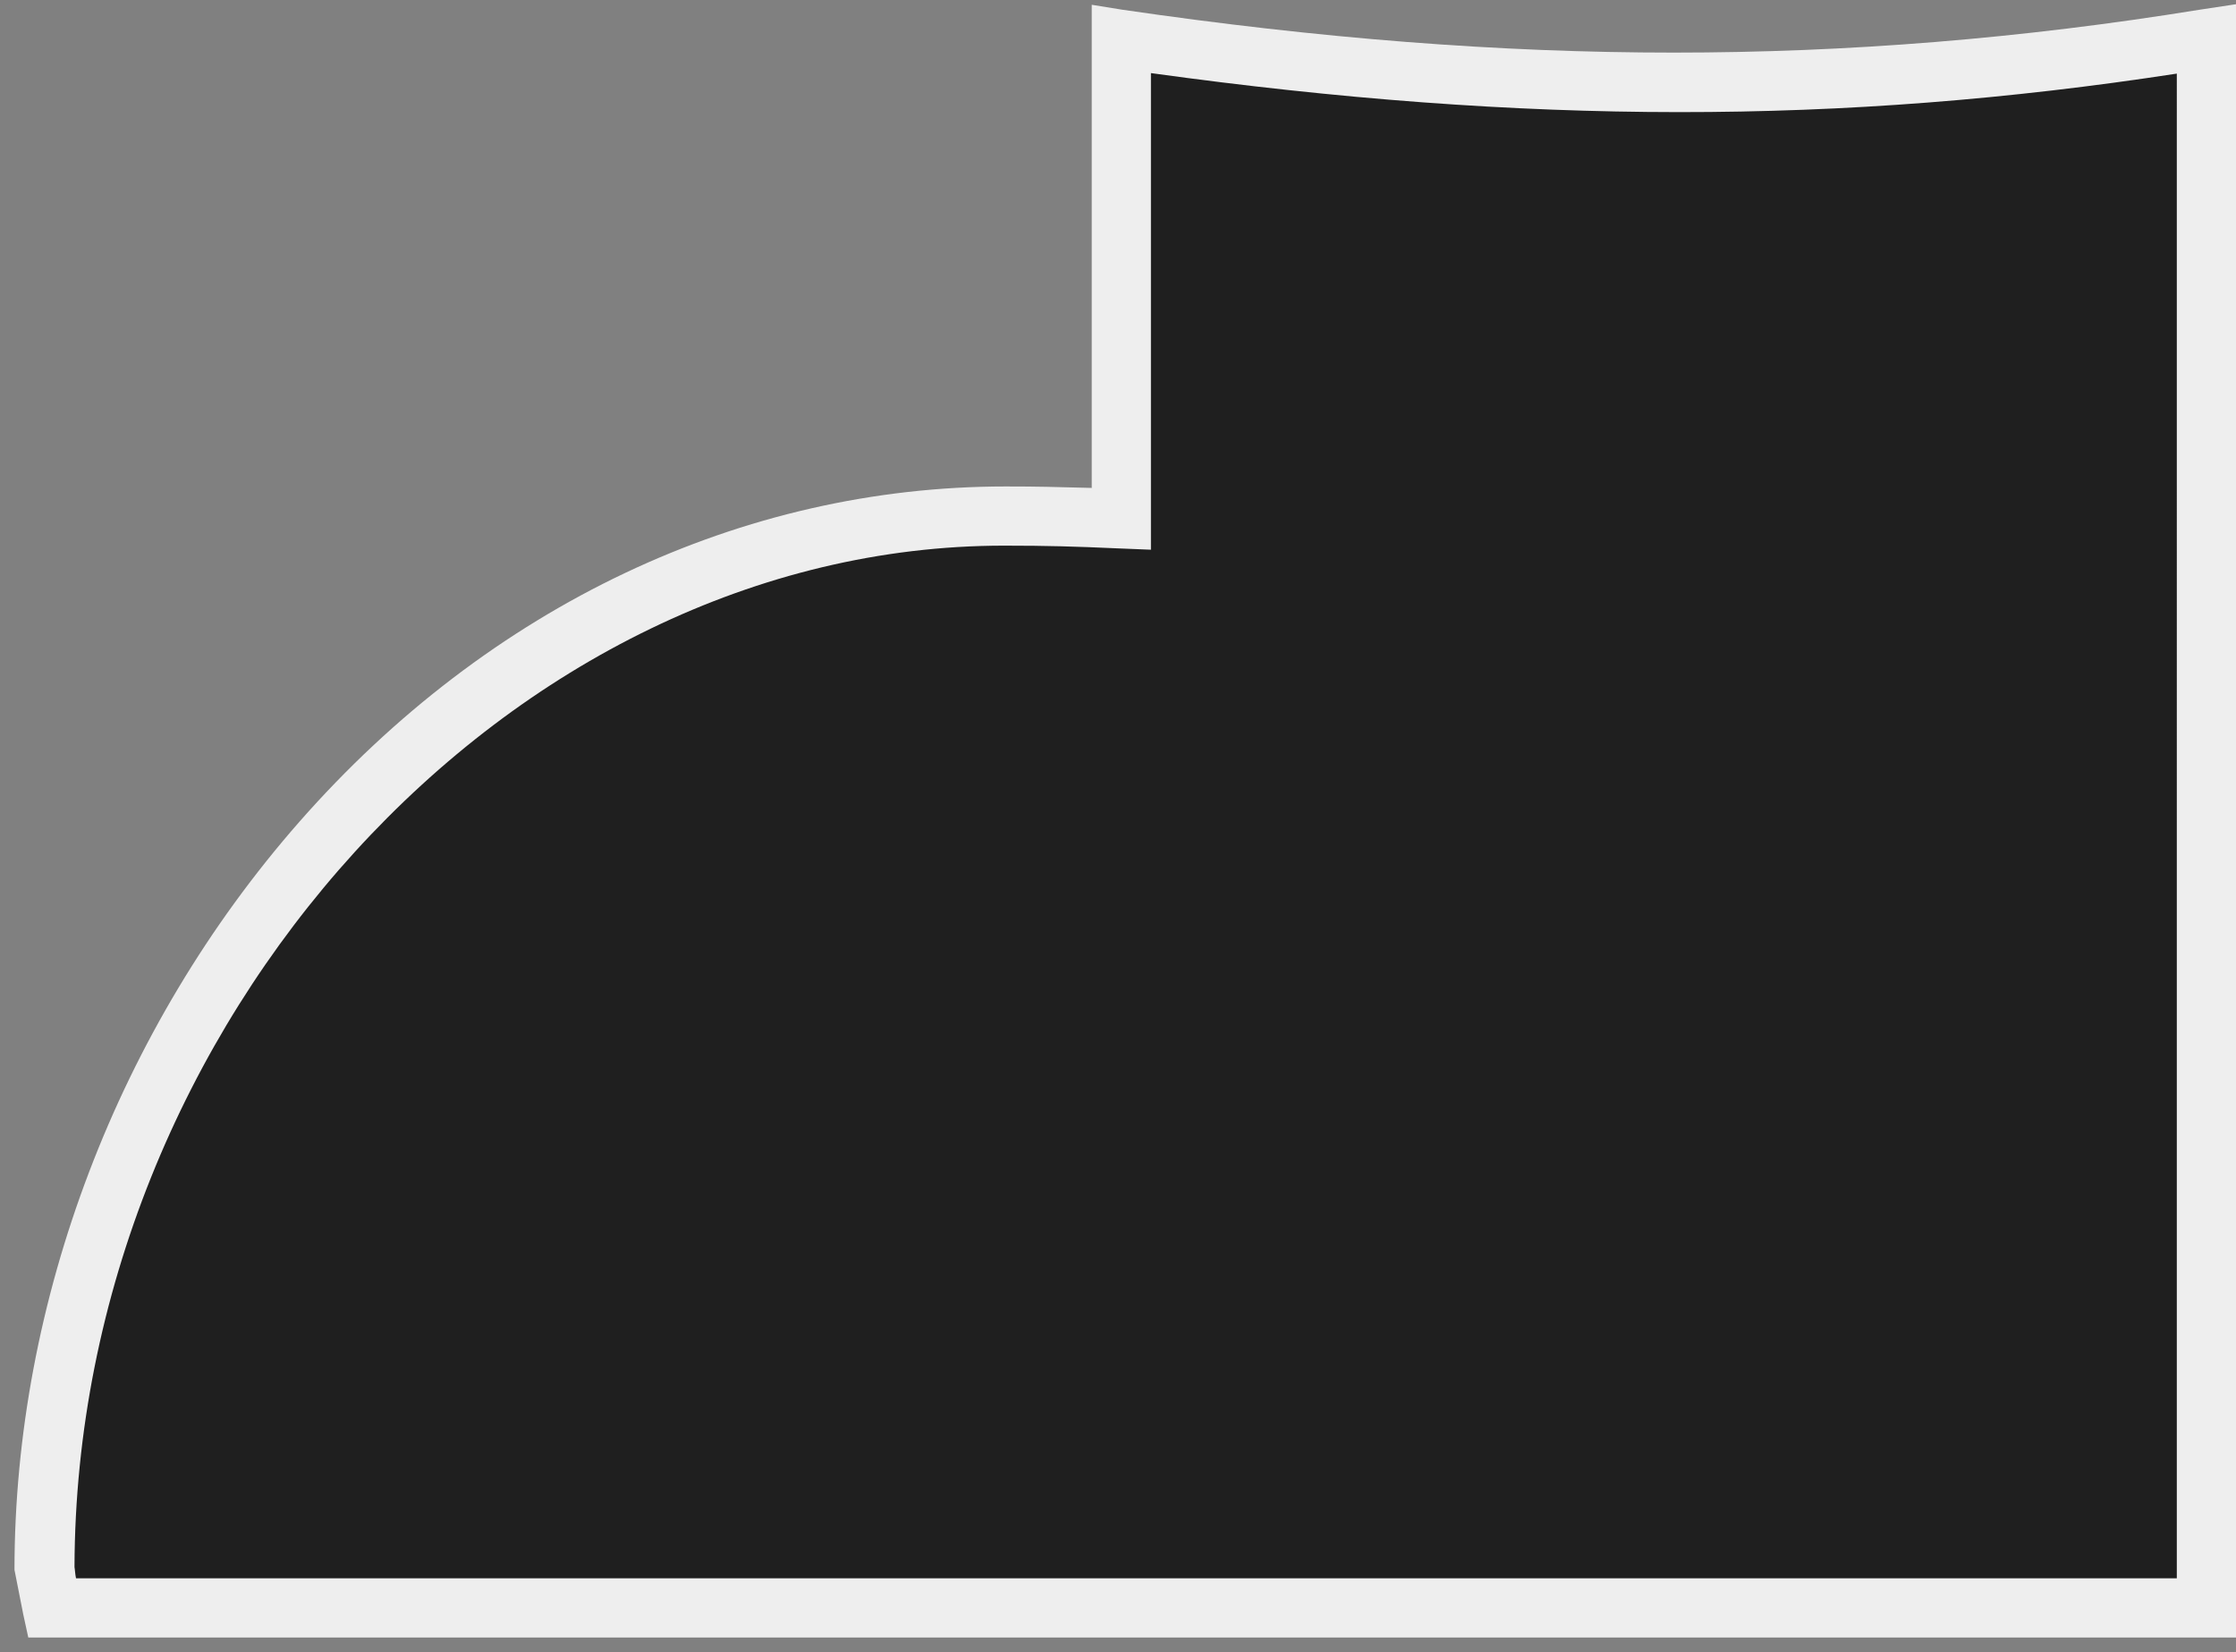 <svg xmlns="http://www.w3.org/2000/svg" width="113.338" height="83.75" xmlns:v="https://vecta.io/nano"><rect width="100%" height="100%" fill="#808080" stroke="none"/><path d="M56.338 1.977v24.318l-5.614-.137c-27.25 0-48.53 26.412-48.53 53.663-.001.048.449 2.179.449 2.179H58.12h43.199 10.02V1.977c-18.001 2.919-35.001 2.919-55.001 0z" fill="#1f1f1f"/><path d="M113.338 83H1.434l-.257-1.181-.443-2.248c0-13.648 5.263-27.467 14.439-37.916 9.628-10.961 22.451-16.998 35.801-16.998 1.673 0 2.364.023 4.364.074V.242l1.548.25c10.021 1.463 19.106 2.174 27.948 2.174 8.836 0 17.633-.71 26.637-2.17l1.867-.282V83zM3.853 80h106.485V3.731c-17 2.611-33 2.604-52-.026v24.158l-1.736-.07c-2.101-.094-3.496-.136-5.713-.136-25.033 0-47.041 24.177-47.113 51.775.026.129.028.338.077.568z" fill="#eee"/></svg>